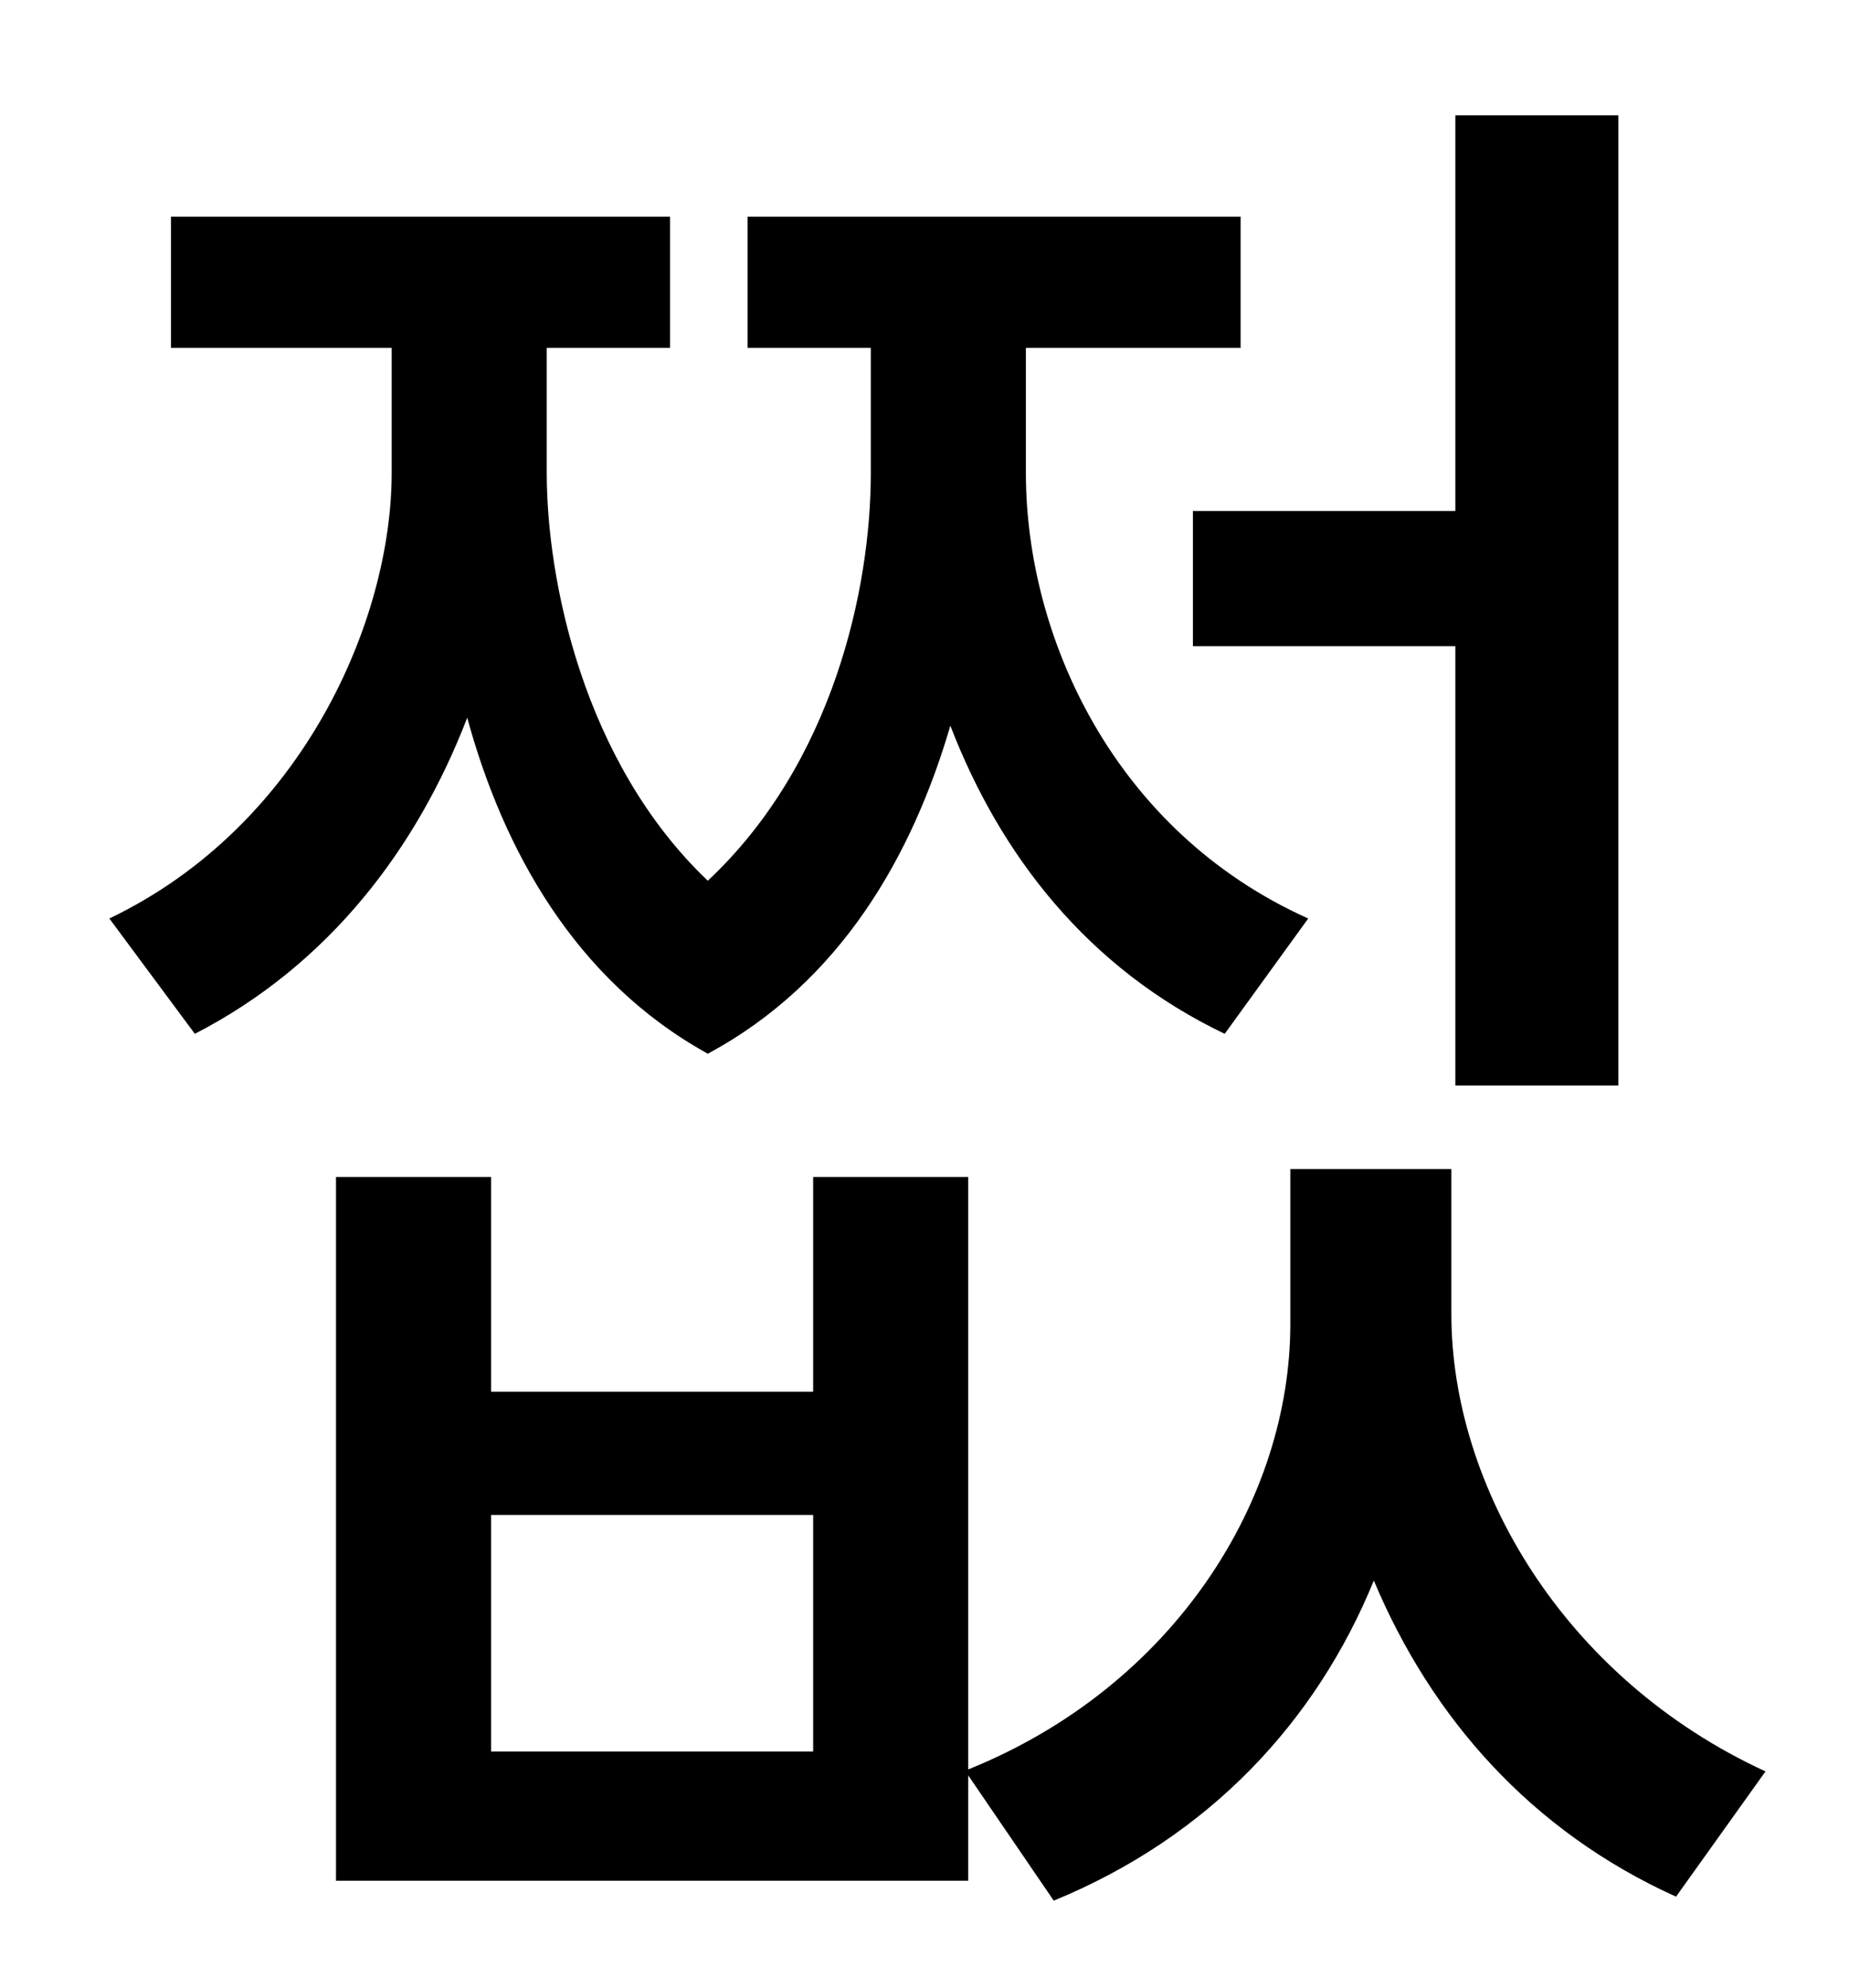 <?xml version="1.0" standalone="no"?>
<!DOCTYPE svg PUBLIC "-//W3C//DTD SVG 1.1//EN" "http://www.w3.org/Graphics/SVG/1.1/DTD/svg11.dtd" >
<svg xmlns="http://www.w3.org/2000/svg" xmlns:xlink="http://www.w3.org/1999/xlink" version="1.1" viewBox="-10 0 930 1000">
   <path fill="currentColor"
d="M590 257h132v-199h82v488h-82v-221h-132v-68zM648 462l-42 58c-69 -33 -113 -90 -138 -155c-19 65 -55 129 -122 165c-67 -37 -103 -103 -121 -169c-25 65 -69 124 -137 159l-43 -58c98 -47 142 -151 142 -224v-63h-111v-66h251v66h-62v63c0 53 18 145 81 205
c63 -59 82 -147 82 -205v-63h-62v-66h248v66h-108v63c0 82 44 180 142 224zM399 881v-119h-162v119h162zM720 588v73c0 86 56 183 158 230l-45 63c-73 -33 -123 -90 -152 -159c-29 71 -83 129 -161 161l-43 -63v53h-318v-354h78v108h162v-108h78v298
c104 -42 162 -136 162 -224v-78h81z" />
</svg>
